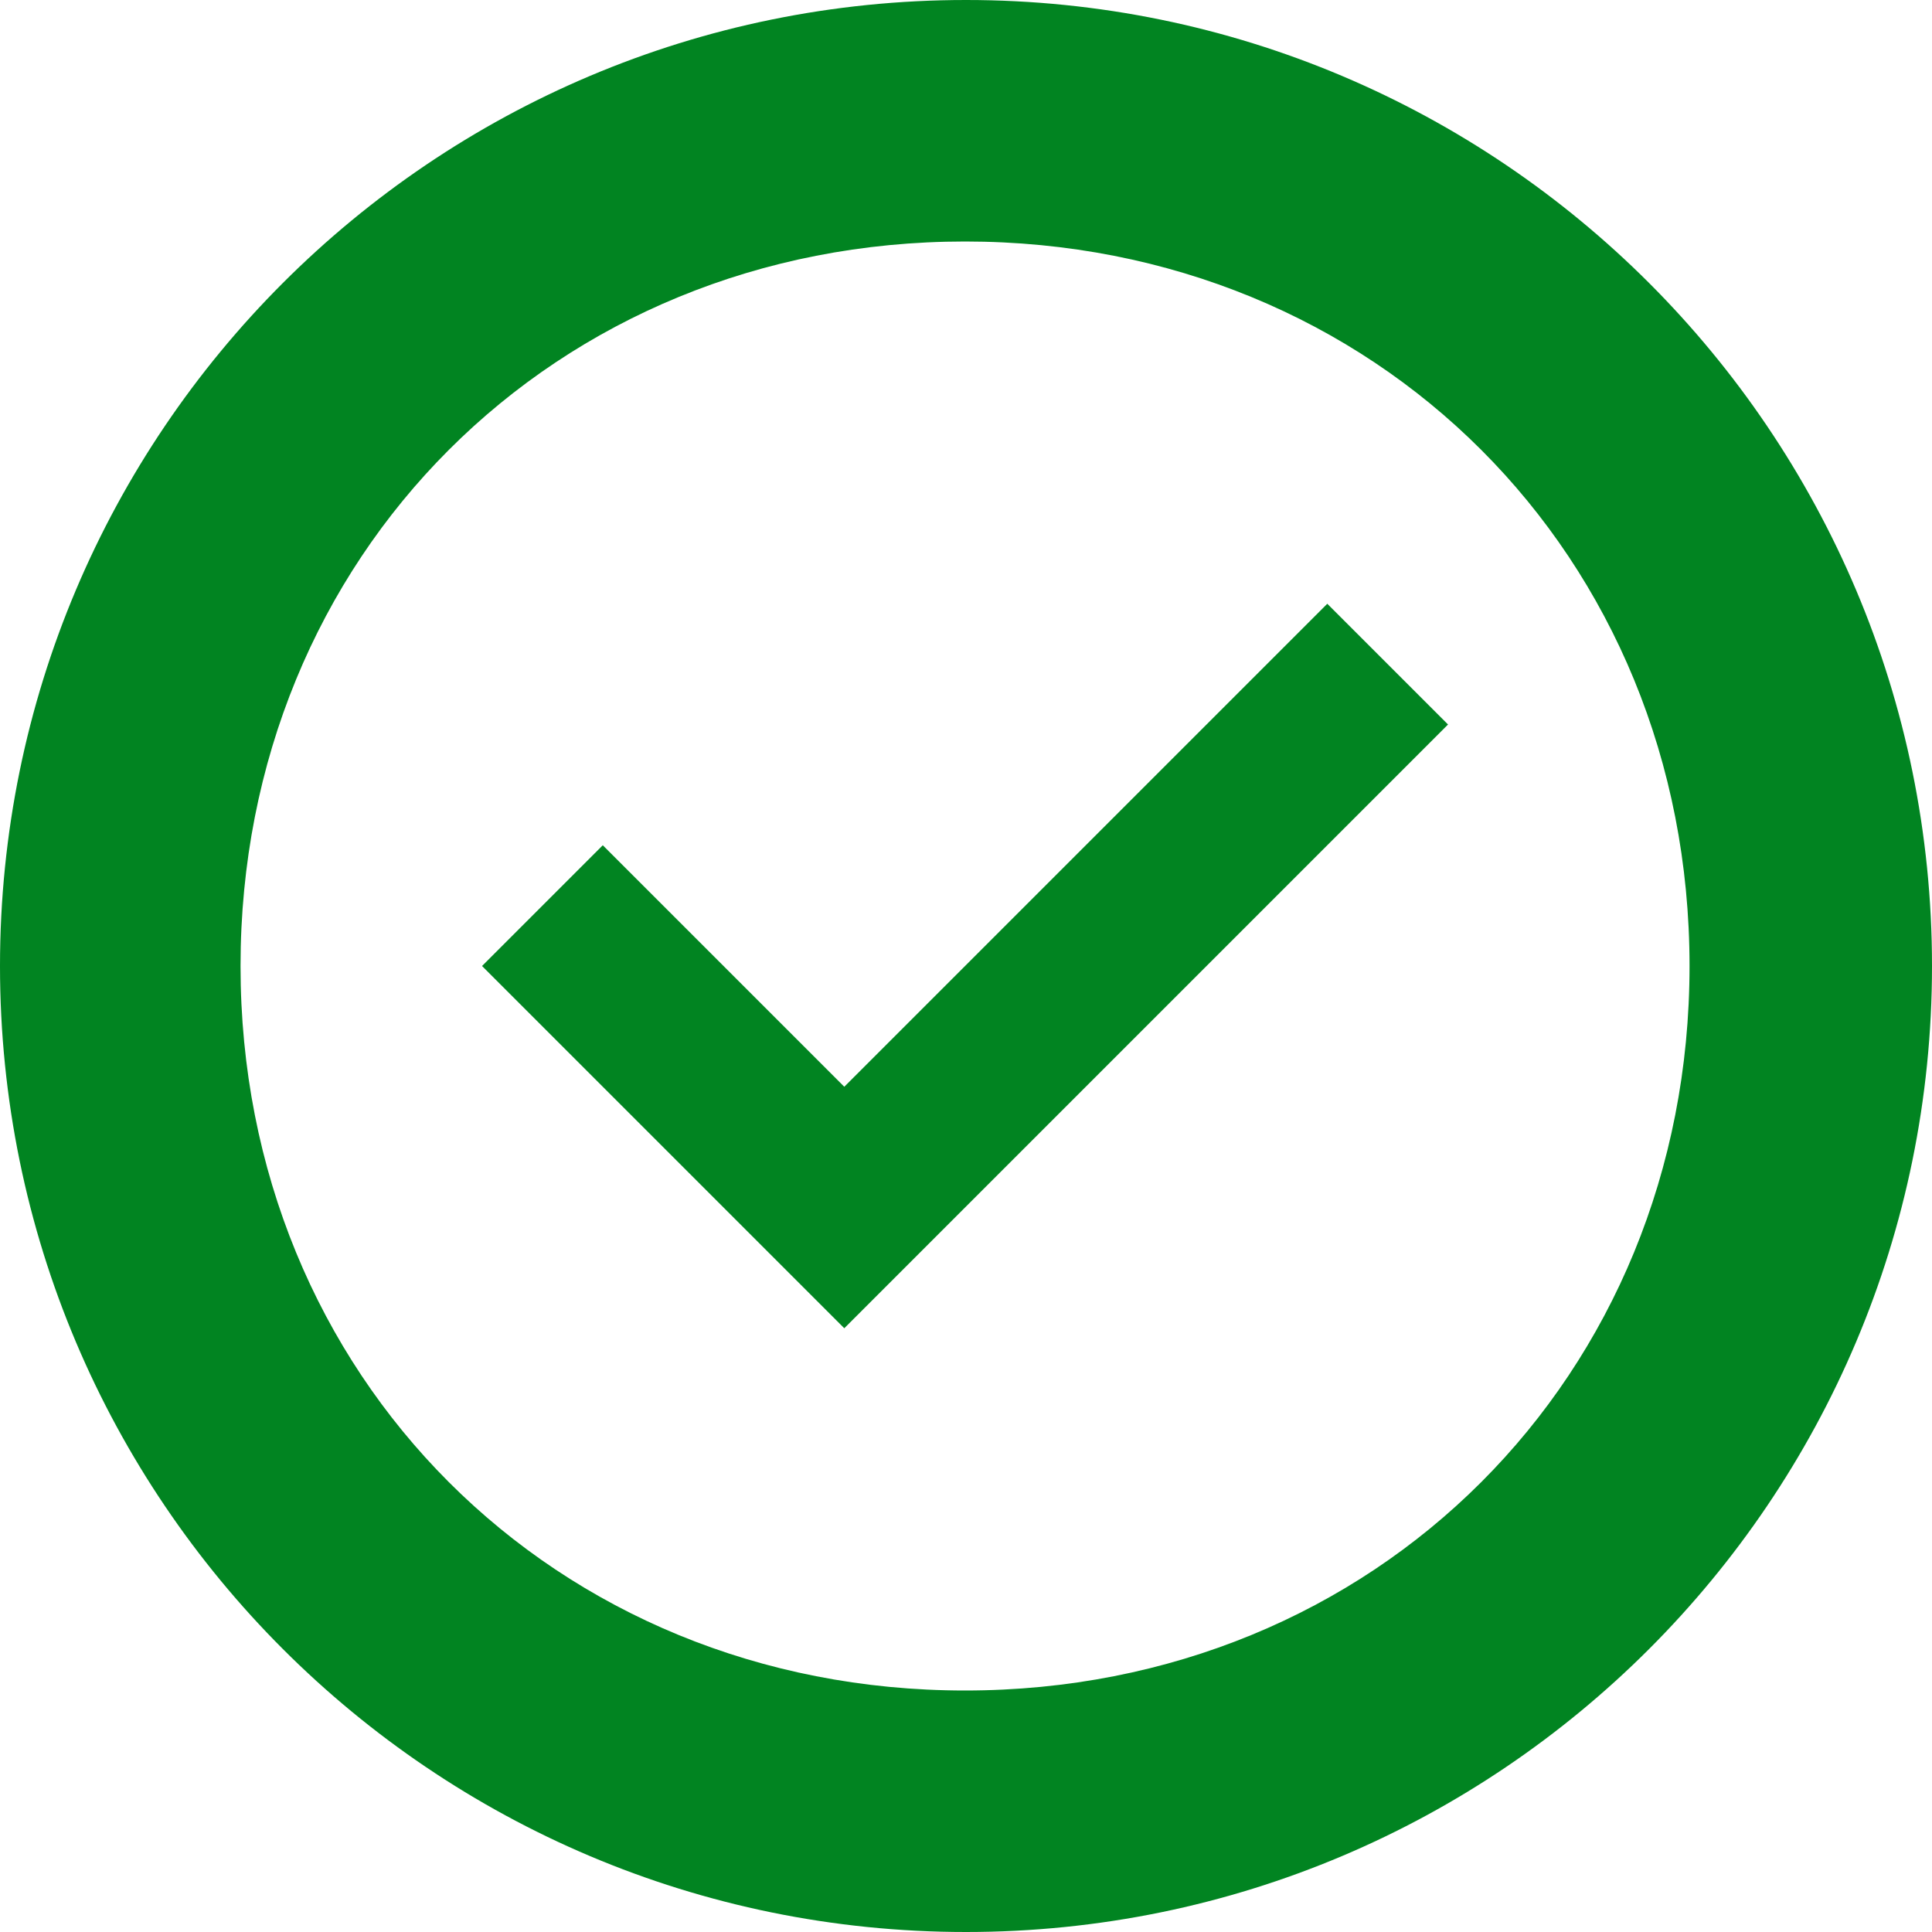 <?xml version="1.0" encoding="UTF-8" standalone="no"?>
<svg width="16px" height="16px" viewBox="0 0 16 16" version="1.1" xmlns="http://www.w3.org/2000/svg" xmlns:xlink="http://www.w3.org/1999/xlink">
    <!-- Generator: Sketch 41.2 (35397) - http://www.bohemiancoding.com/sketch -->
    <title>Fill 1</title>
    <desc>Created with Sketch.</desc>
    <defs></defs>
    <g id="Desktop-Version-1" stroke="none" stroke-width="1" fill="none" fill-rule="evenodd">
        <g id="Dashboard---Version-1---Narrow" transform="translate(-1035, -1438)" fill="#018421">
            <g id="5" transform="translate(140, 1095)">
                <path d="M901.992,354 L898.992,351 L899.992,350 L901.992,352 L905.992,348 L906.992,349 L901.992,354 Z M902.992,345 C899.593,345 896.992,347.601 896.992,351 C896.992,354.399 899.593,357 902.992,357 C906.391,357 908.992,354.399 908.992,351 C908.992,347.601 906.391,345 902.992,345 L902.992,345 Z M903,359 C898.581,359 895,355.418 895,351 C895,346.582 898.581,343 903,343 C907.418,343 911,346.582 911,351 C911,355.418 907.418,359 903,359 L903,359 Z" id="Fill-1"></path>
            </g>
        </g>
    </g>
</svg>